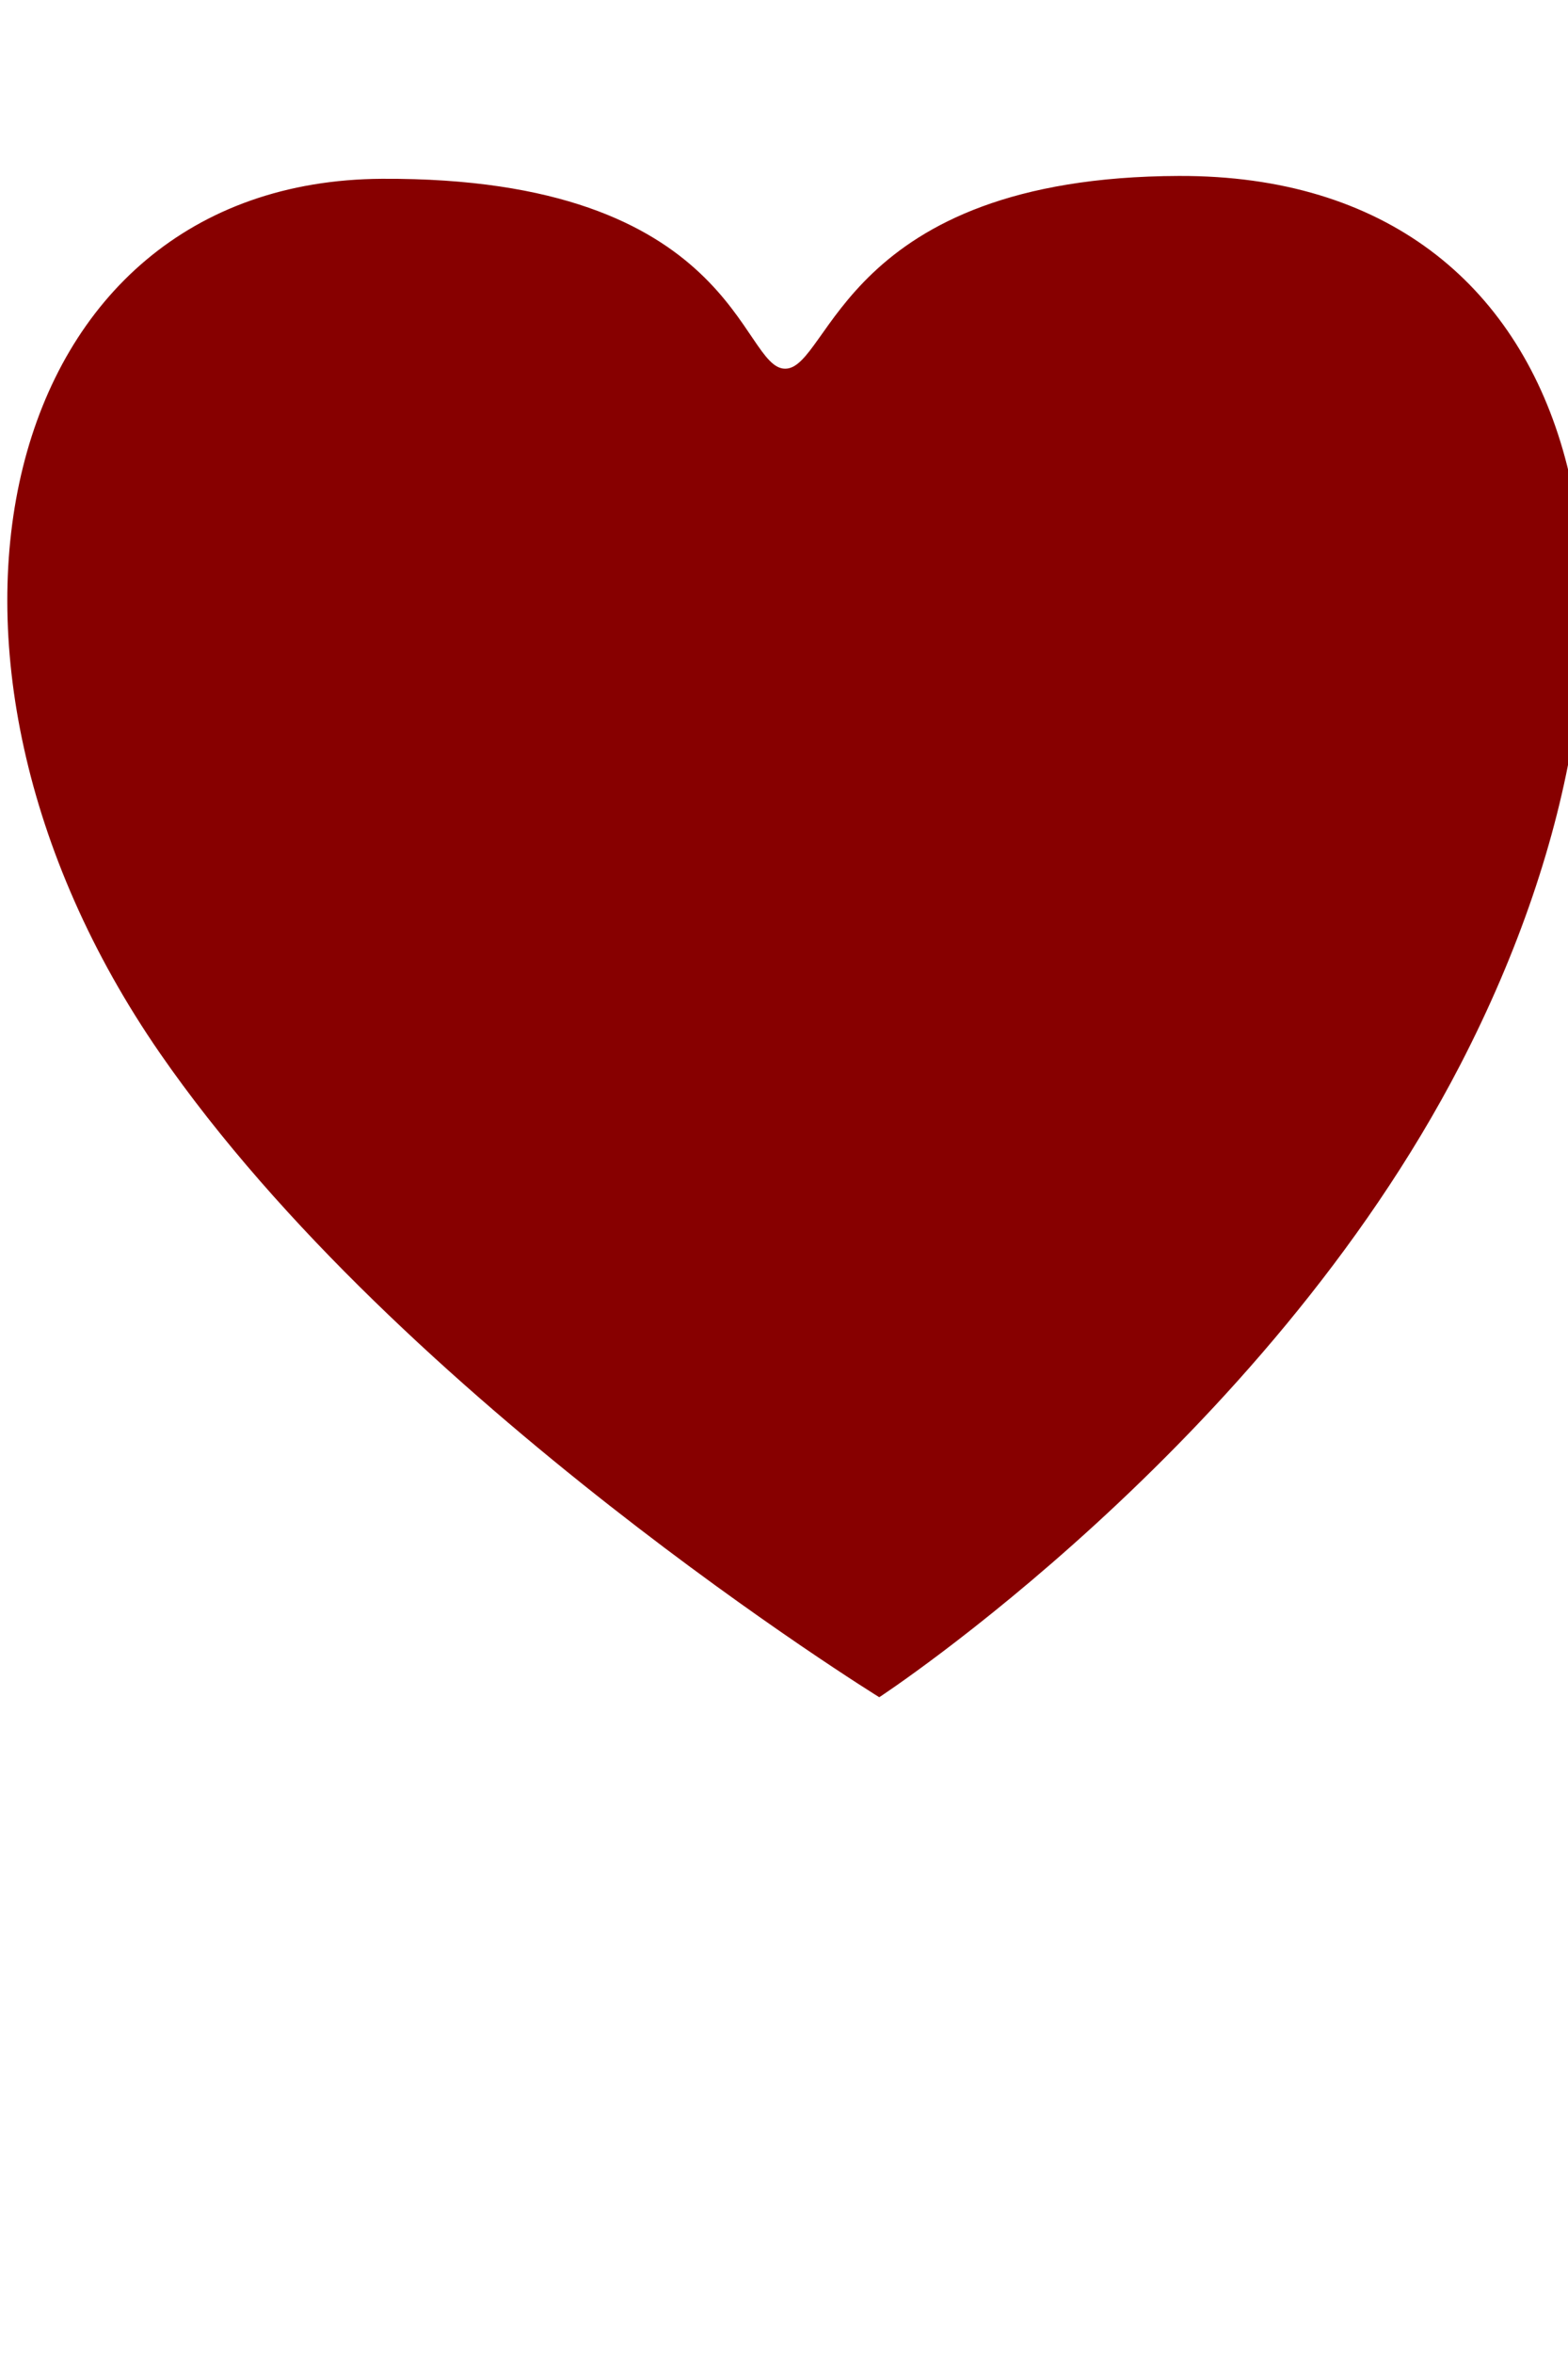 <?xml version="1.0" encoding="UTF-8" standalone="no"?>
<!-- Created with Inkscape (http://www.inkscape.org/) -->

<svg
   width="200mm"
   height="300mm"
   viewBox="0 0 200 300"
   version="1.1"
   id="svg78861"
   inkscape:version="1.1.2 (0a00cf5339, 2022-02-04)"
   sodipodi:docname="heart.svg"
   xmlns:inkscape="http://www.inkscape.org/namespaces/inkscape"
   xmlns:sodipodi="http://sodipodi.sourceforge.net/DTD/sodipodi-0.dtd"
   xmlns="http://www.w3.org/2000/svg"
   xmlns:svg="http://www.w3.org/2000/svg">
  <sodipodi:namedview
     id="namedview78863"
     pagecolor="#ffffff"
     bordercolor="#000000"
     borderopacity="0.25"
     inkscape:pageshadow="2"
     inkscape:pageopacity="0.0"
     inkscape:pagecheckerboard="0"
     inkscape:document-units="mm"
     showgrid="false"
     showguides="true"
     inkscape:guide-bbox="true"
     inkscape:zoom="0.59213249"
     inkscape:cx="551.39687"
     inkscape:cy="446.69057"
     inkscape:window-width="1366"
     inkscape:window-height="704"
     inkscape:window-x="0"
     inkscape:window-y="0"
     inkscape:window-maximized="1"
     inkscape:current-layer="path79237">
    <sodipodi:guide
       position="255.863,249.992"
       orientation="0,-1"
       id="guide78941" />
    <sodipodi:guide
       position="127.647,84.677"
       orientation="0,-1"
       id="guide78943" />
    <sodipodi:guide
       position="200.123,301.941"
       orientation="1,0"
       id="guide78947" />
    <sodipodi:guide
       position="100.151,273.246"
       orientation="1,0"
       id="guide78949" />
    <sodipodi:guide
       position="-0.07,309.267"
       orientation="1,0"
       id="guide79676" />
    <sodipodi:guide
       position="200.902,160.716"
       orientation="0,-1"
       id="guide82180" />
    <sodipodi:guide
       position="149.688,252.992"
       orientation="1,0"
       id="guide82296" />
    <sodipodi:guide
       position="49.151,286.595"
       orientation="1,0"
       id="guide82298" />
    <sodipodi:guide
       position="49.151,277.435"
       orientation="0,-1"
       id="guide83166" />
  </sodipodi:namedview>
  <defs
     id="defs78858" />
  <g
     inkscape:label="Layer 1"
     inkscape:groupmode="layer"
     id="layer1">
    <g
       id="path79237"
       style="fill:#870000;fill-opacity:1">
      <path
         style="color:#000000;vector-effect:non-scaling-stroke;fill:#870000;fill-opacity:1;stroke-width:0.012;-inkscape-stroke:hairline"
         d="m 150.397,22.433 c 52.708,-0.163 65.84,55.424 35.84,113.368 -25.133,48.544 -74.085,80.59 -74.085,80.59 0,0 -61.053,-37.72 -91.738,-82.093 C -14.823,83.341 -0.408,23.047 48.739,22.796 94.059,22.565 94.374,47.008 100.151,47.008 c 5.777,0 7.391,-24.443 50.246,-24.576 z"
         id="path80338"
         sodipodi:nodetypes="sscsszs" />
    </g>
  </g>
</svg>
